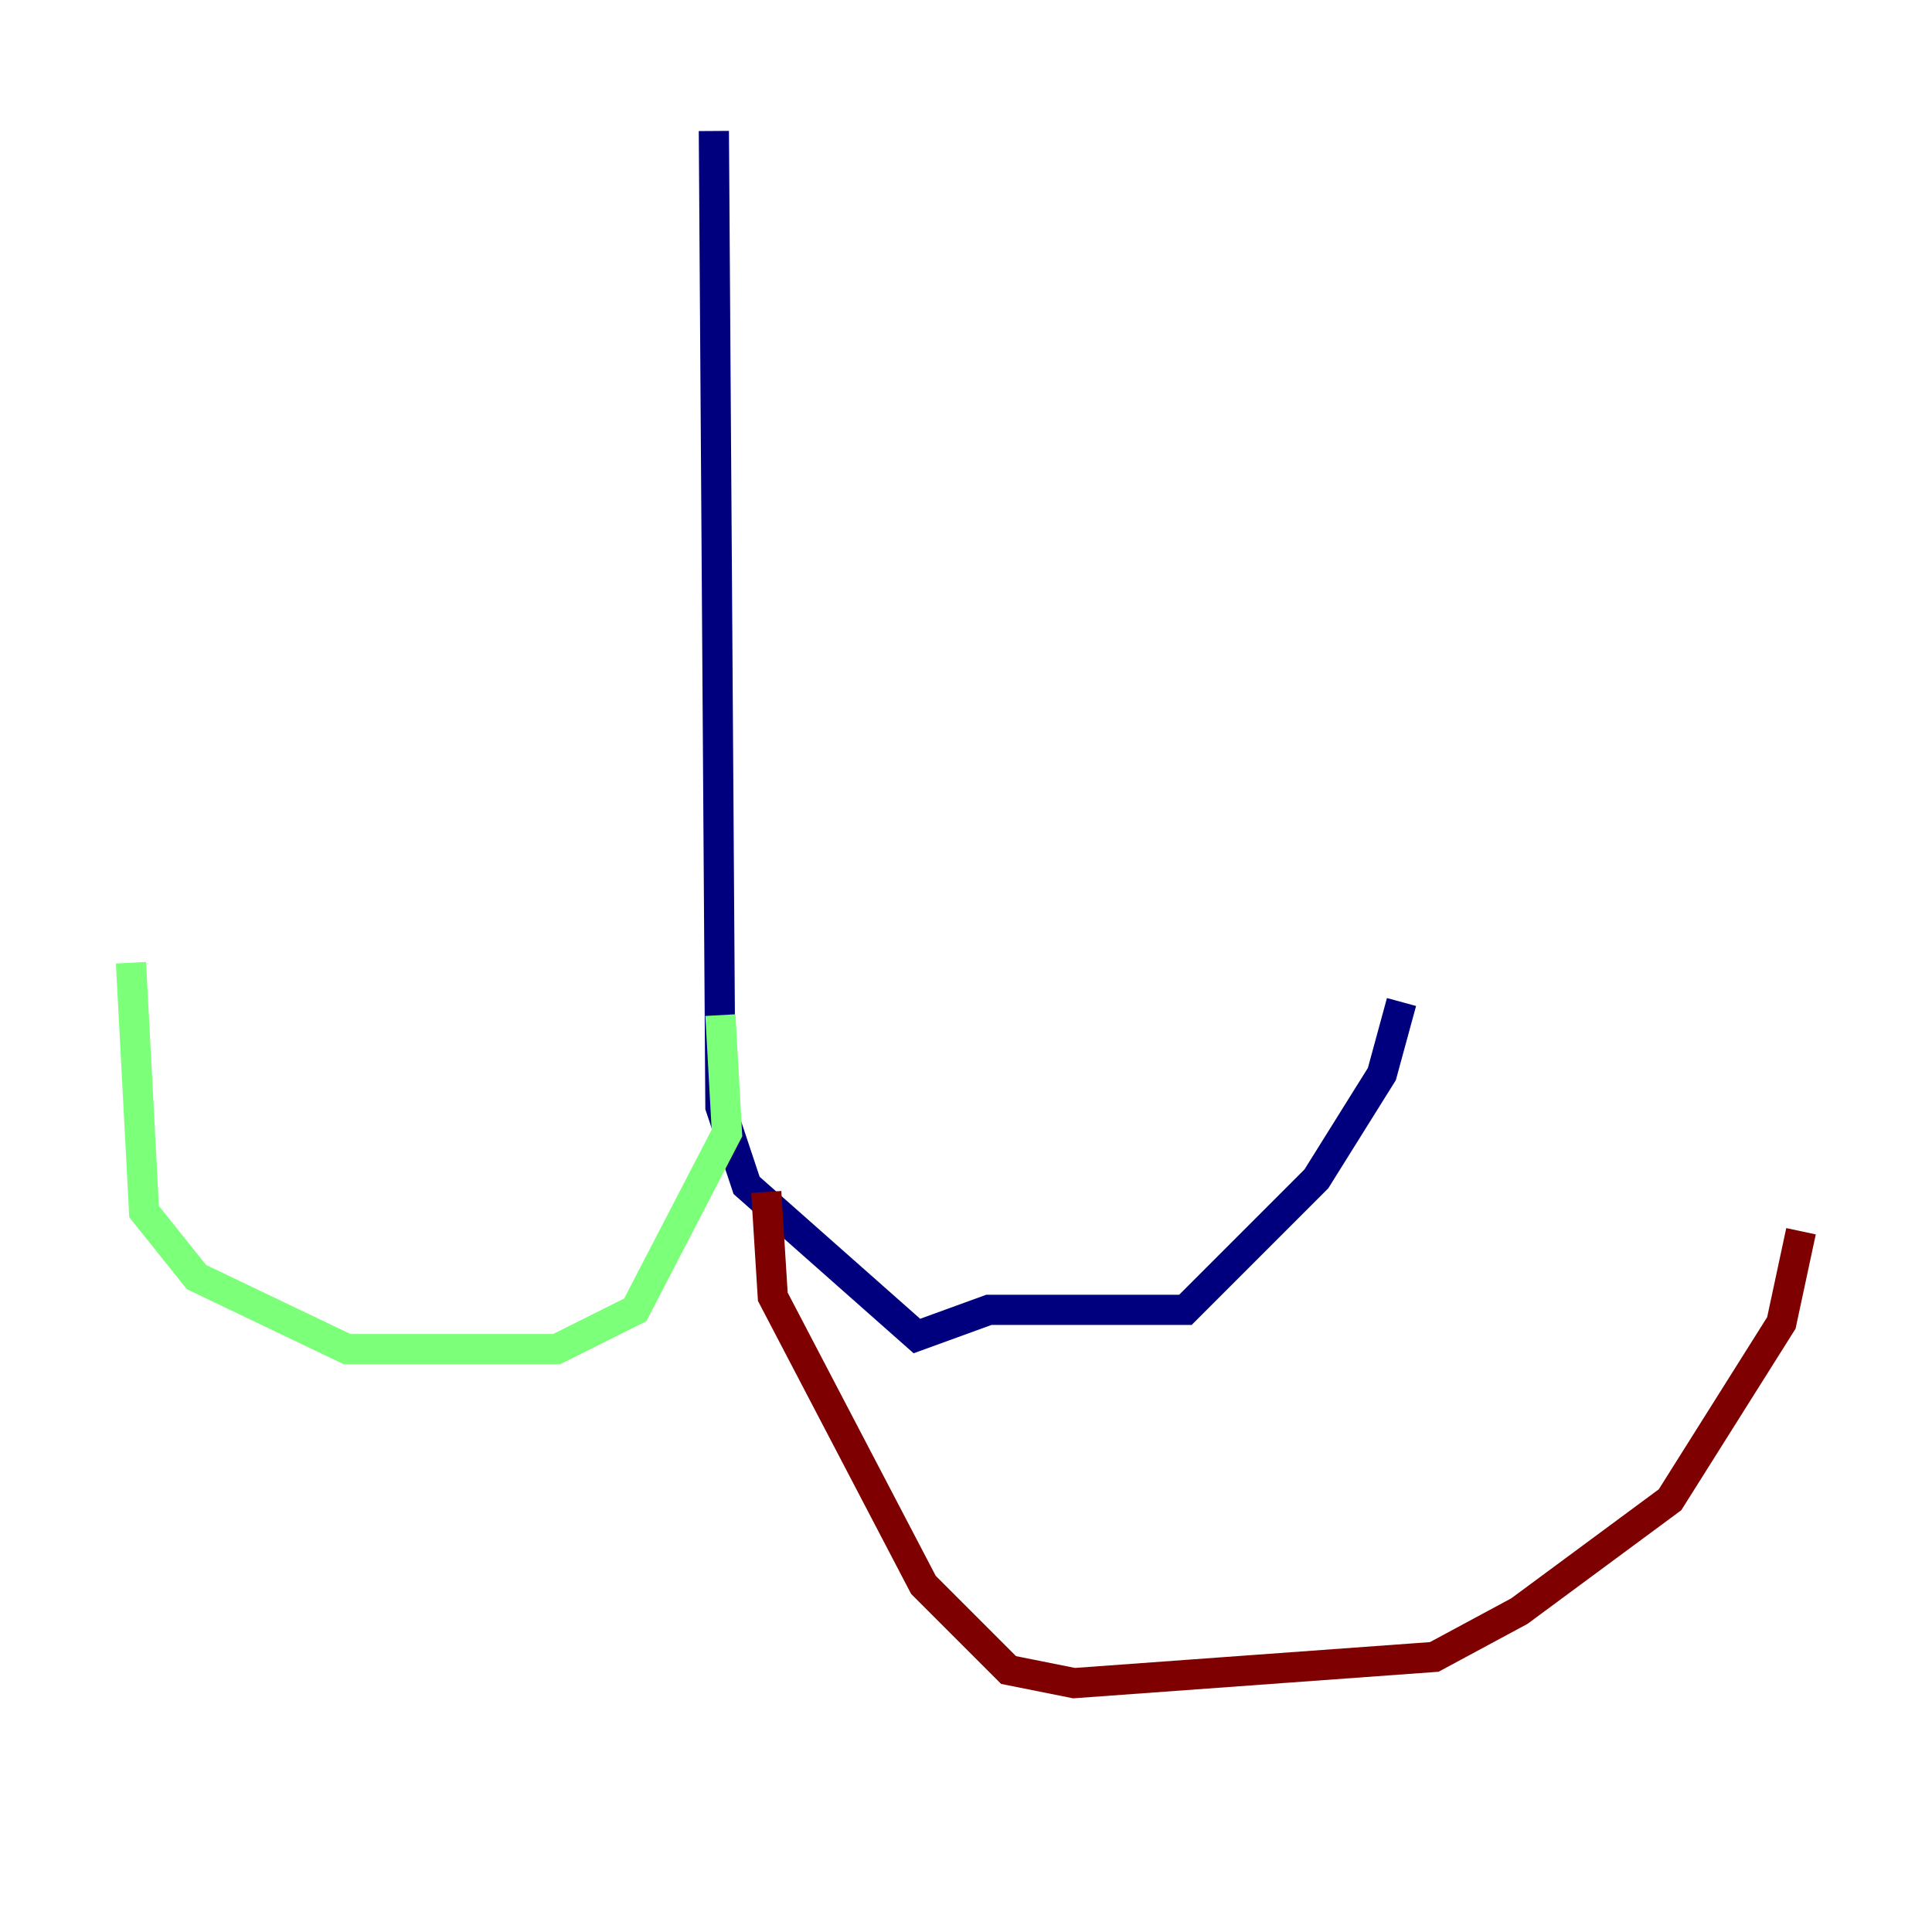 <?xml version="1.0" encoding="utf-8" ?>
<svg baseProfile="tiny" height="128" version="1.2" viewBox="0,0,128,128" width="128" xmlns="http://www.w3.org/2000/svg" xmlns:ev="http://www.w3.org/2001/xml-events" xmlns:xlink="http://www.w3.org/1999/xlink"><defs /><polyline fill="none" points="47.295,8.678 47.729,73.329 49.464,78.536 60.746,88.515 65.519,86.78 78.536,86.78 87.214,78.102 91.552,71.159 92.854,66.386" stroke="#00007f" stroke-width="2" /><polyline fill="none" points="47.729,67.254 48.163,75.064 42.088,86.78 36.881,89.383 22.997,89.383 13.017,84.61 9.546,80.271 8.678,63.783" stroke="#7cff79" stroke-width="2" /><polyline fill="none" points="50.766,78.969 51.2,85.912 61.18,105.003 66.82,110.644 71.159,111.512 95.024,109.776 100.664,106.739 110.644,99.363 118.02,87.647 119.322,81.573" stroke="#7f0000" stroke-width="2" /></svg>